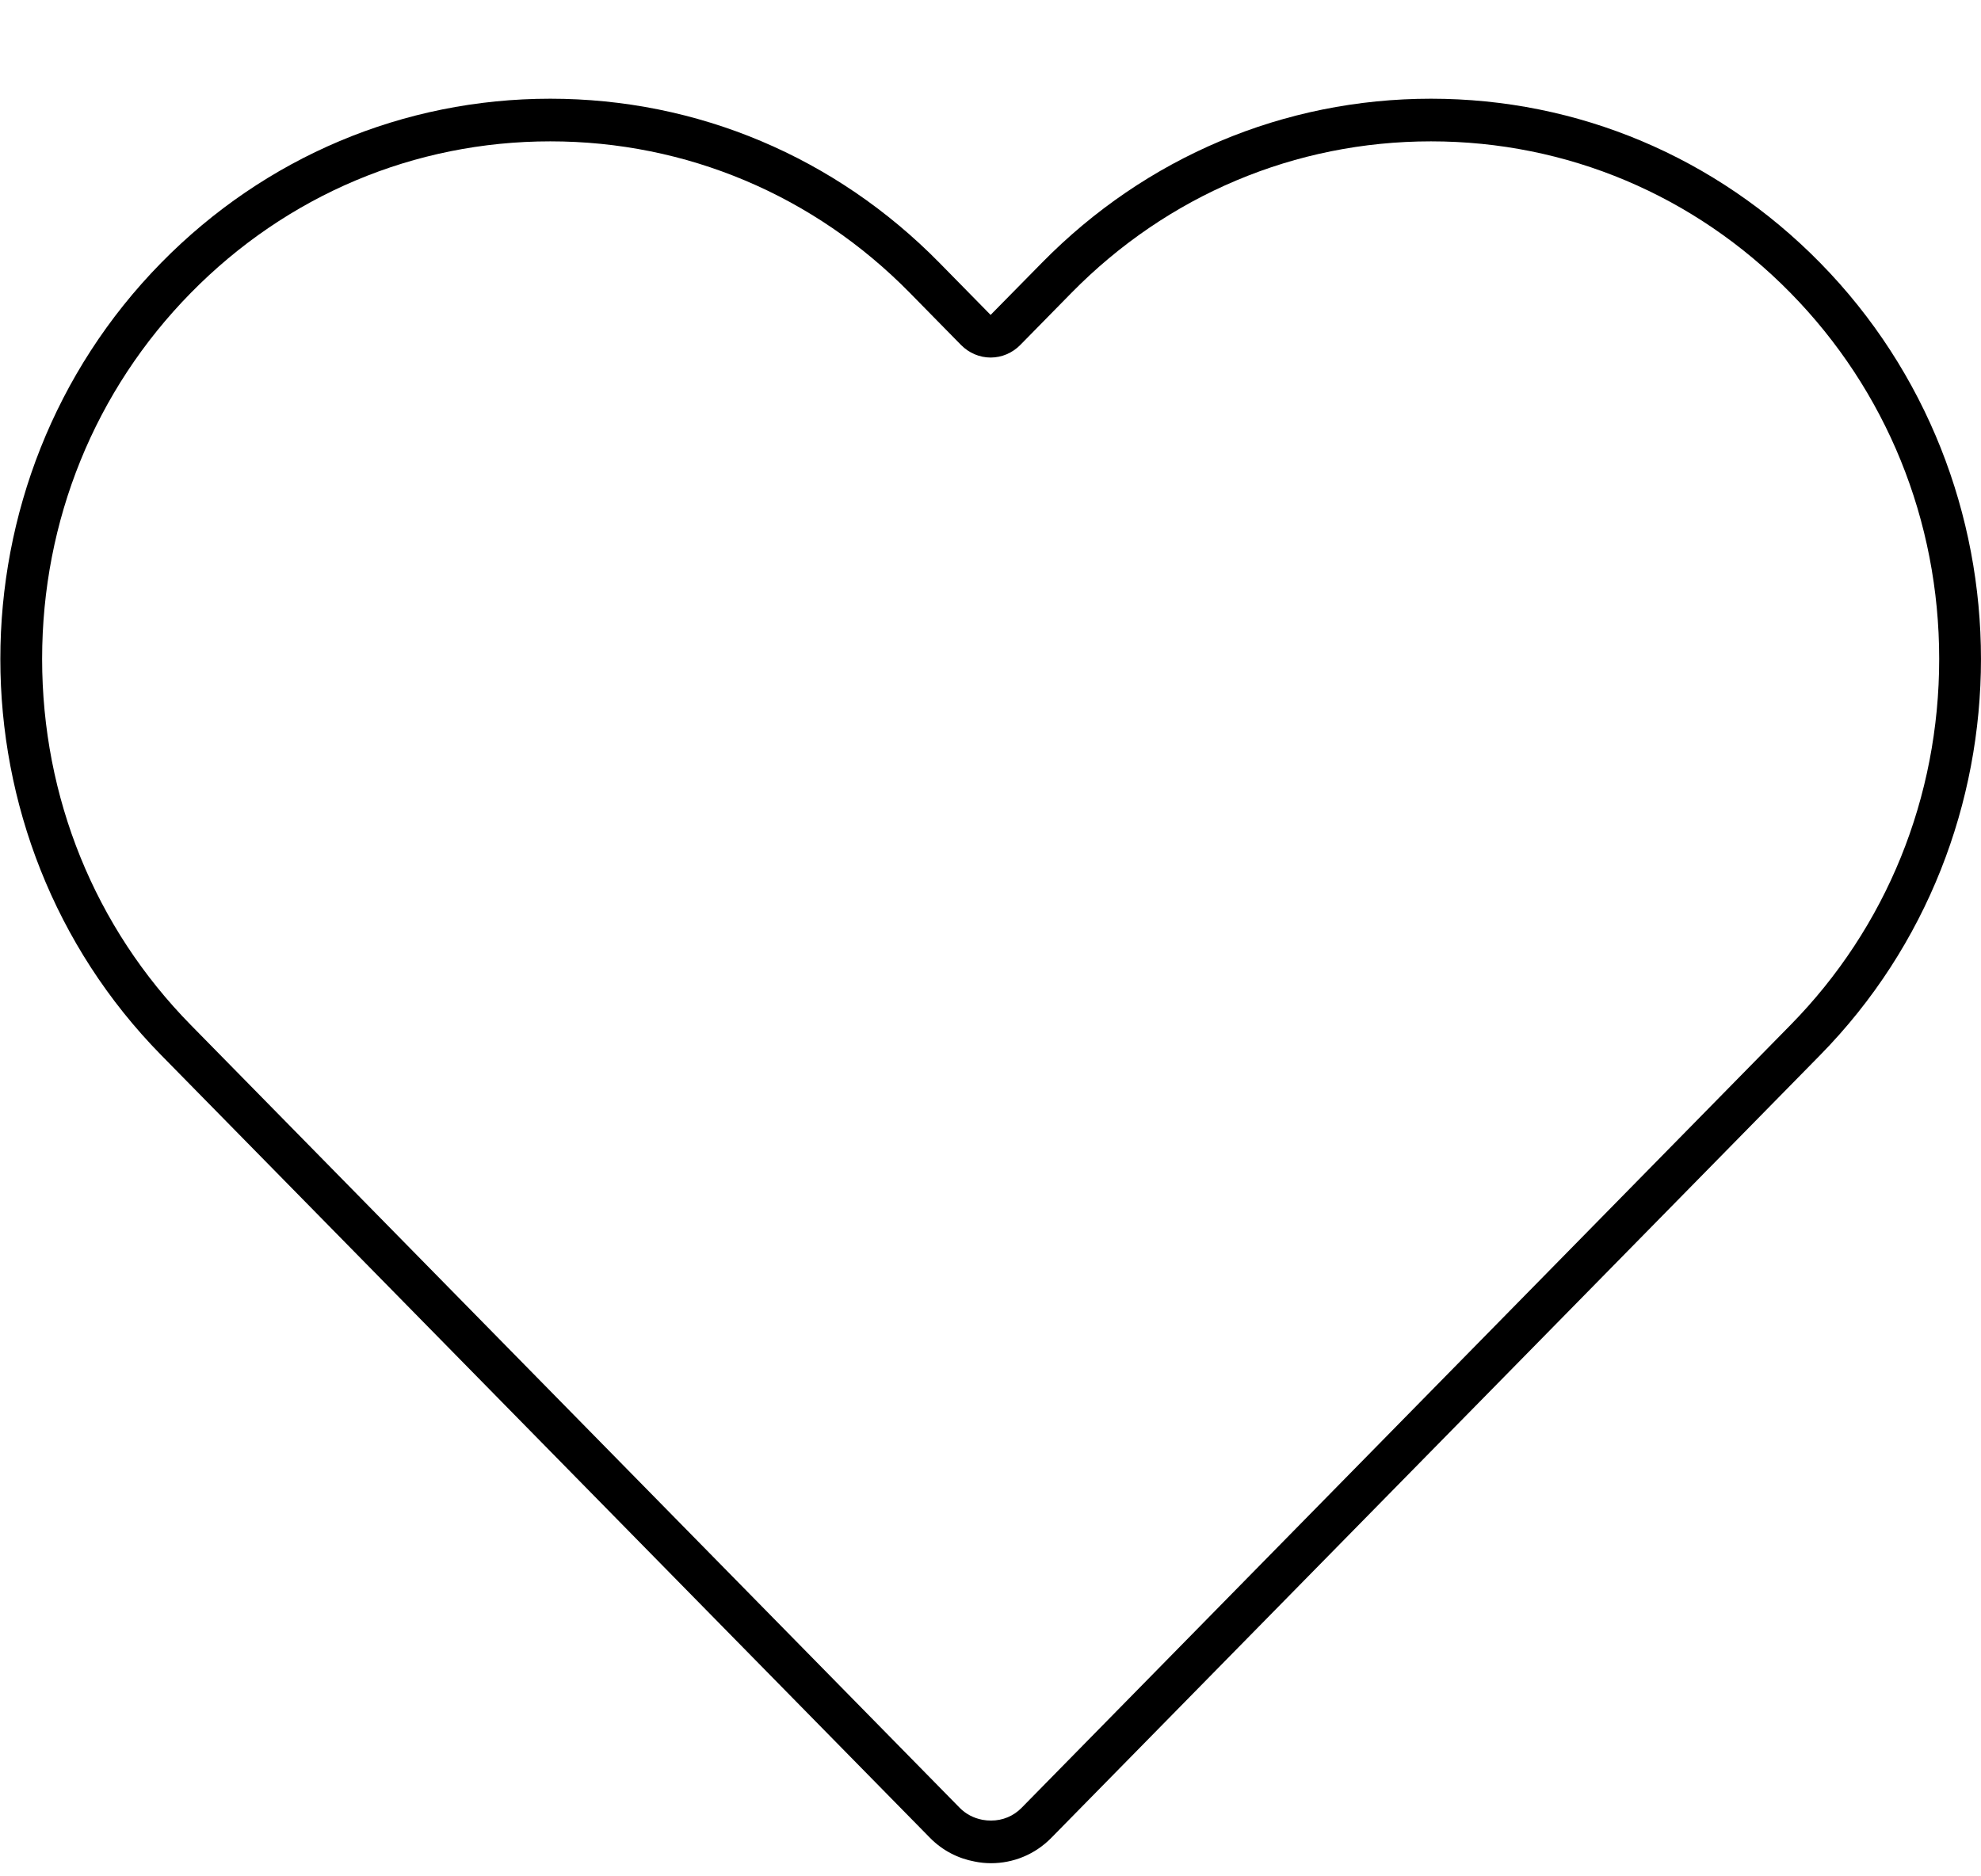 <?xml version="1.0" encoding="UTF-8" standalone="no"?>
<svg width="19px" height="18px" viewBox="0 0 19 18" version="1.1" xmlns="http://www.w3.org/2000/svg" xmlns:xlink="http://www.w3.org/1999/xlink" xmlns:sketch="http://www.bohemiancoding.com/sketch/ns">
    <!-- Generator: Sketch 3.1.1 (8761) - http://www.bohemiancoding.com/sketch -->
    <title>Imported Layers</title>
    <desc>Created with Sketch.</desc>
    <defs></defs>
    <g id="Page-1" stroke="none" stroke-width="1" fill="none" fill-rule="evenodd" sketch:type="MSPage">
        <g id="WIDE-CARD" sketch:type="MSArtboardGroup" transform="translate(-646, -372)" fill="#000000">
            <g id="61-+-Imported-Layers-2-+-sok213-2-+-Bitmap-2" sketch:type="MSLayerGroup" transform="translate(367, 364)">
                <g id="61-+-Imported-Layers-2" transform="translate(279, 4)" sketch:type="MSShapeGroup">
                    <g id="61-+-Imported-Layers">
                        <path d="M13.725,5.356 C15.028,5.356 16.252,5.872 17.173,6.81 C18.092,7.746 18.599,8.993 18.599,10.321 C18.599,11.65 18.093,12.897 17.173,13.833 L9.799,21.342 C9.721,21.422 9.617,21.465 9.506,21.465 C9.478,21.465 9.451,21.463 9.425,21.458 C9.423,21.457 9.422,21.457 9.42,21.457 C9.337,21.441 9.263,21.402 9.204,21.342 L1.83,13.833 C0.91,12.897 0.404,11.65 0.404,10.321 C0.404,8.993 0.91,7.746 1.83,6.81 C2.751,5.872 3.975,5.356 5.278,5.356 C6.581,5.356 7.806,5.872 8.727,6.81 L9.218,7.31 C9.293,7.386 9.395,7.43 9.501,7.43 C9.608,7.43 9.71,7.386 9.785,7.31 L10.276,6.81 C11.197,5.872 12.422,5.356 13.725,5.356 M13.725,4.947 C12.315,4.947 10.99,5.506 9.993,6.521 L9.501,7.021 L9.01,6.521 C8.013,5.506 6.688,4.947 5.278,4.947 C3.869,4.947 2.543,5.506 1.546,6.521 C-0.511,8.617 -0.511,12.027 1.546,14.122 L8.92,21.631 C9.041,21.754 9.191,21.829 9.348,21.858 C9.4,21.869 9.453,21.874 9.506,21.874 C9.715,21.874 9.924,21.793 10.083,21.631 L17.457,14.122 C19.514,12.027 19.514,8.617 17.457,6.521 C16.46,5.506 15.135,4.947 13.725,4.947" id="Imported-Layers"></path>
                    </g>
                </g>
            </g>
        </g>
    </g>
</svg>